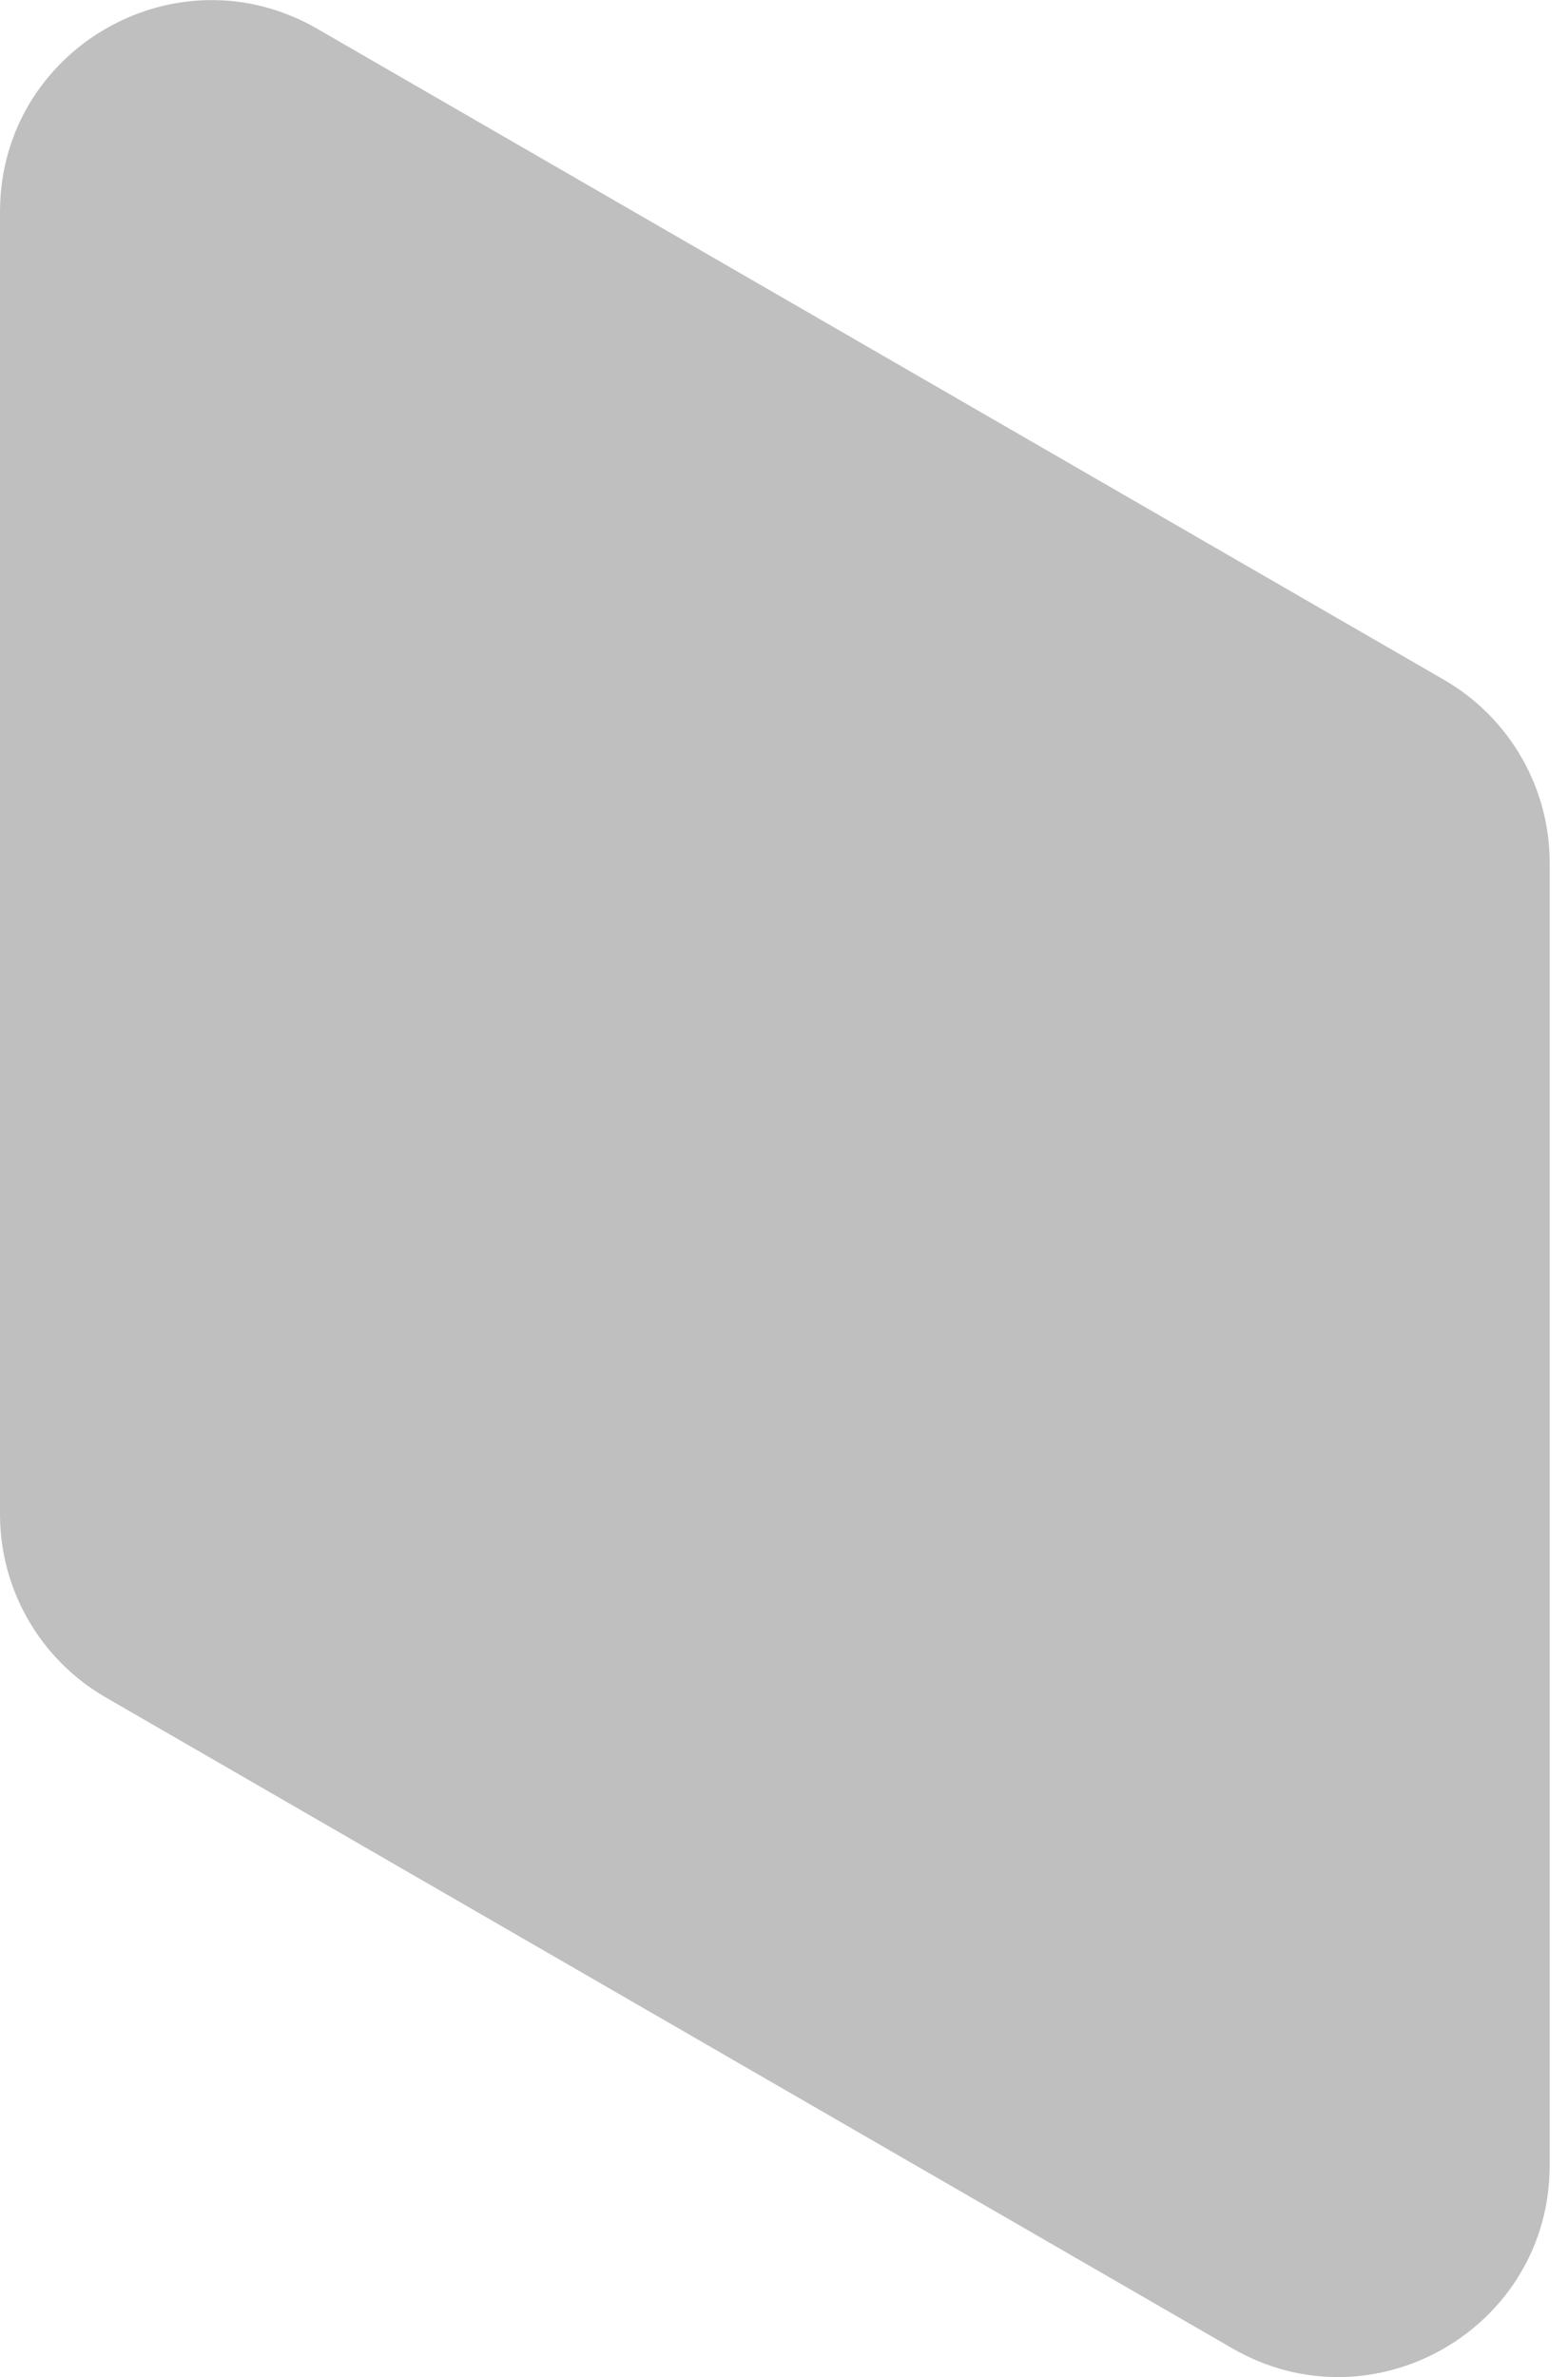 <svg width="31" height="47" viewBox="0 0 31 47" fill="none" xmlns="http://www.w3.org/2000/svg">
<path d="M2.089 33.559C0.796 32.812 0 31.433 0 29.939V4.189C0 0.97 3.485 -1.042 6.272 0.569L28.549 13.441C29.842 14.188 30.638 15.568 30.638 17.061V42.811C30.638 46.03 27.153 48.041 24.366 46.431L2.089 33.559Z" fill="#BFBFBF"/>
</svg>
